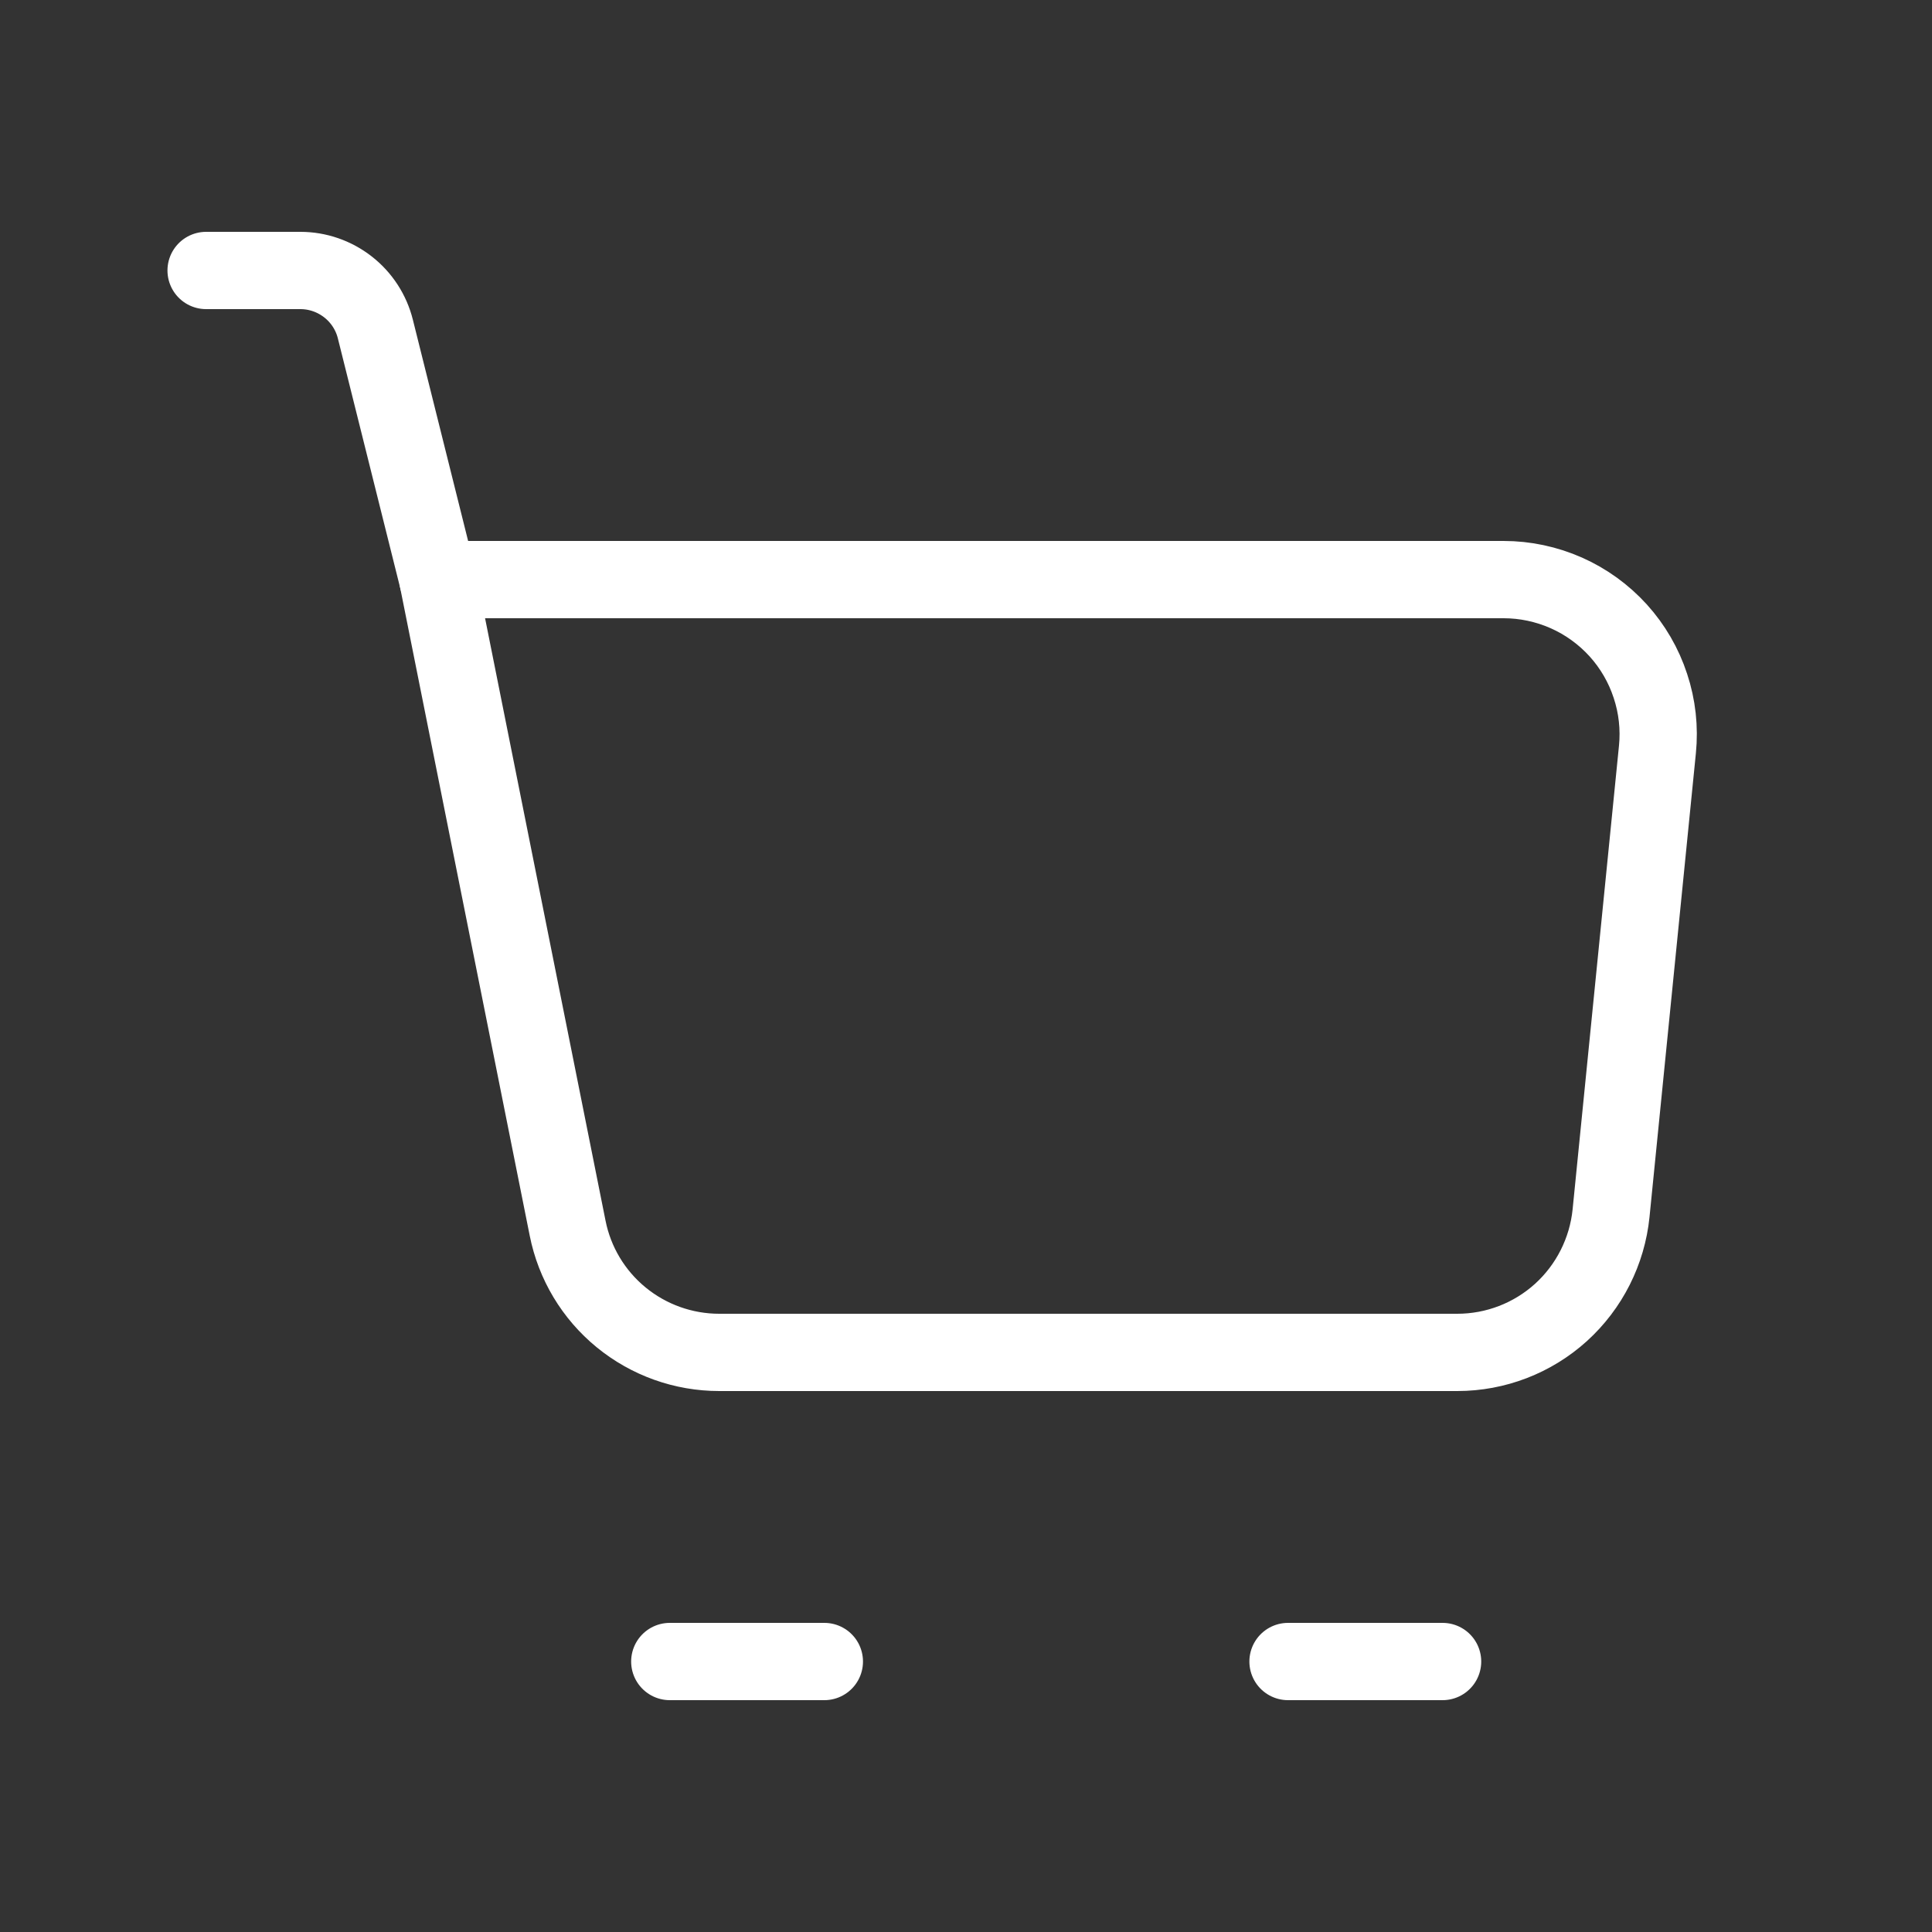 <svg width="25" height="25" viewBox="0 0 25 25" fill="none" xmlns="http://www.w3.org/2000/svg">
<rect x="0" y="0" width="25" height="25" fill="#333333" stroke="none"/>
<path d="M5.667 7.5H19.457C19.736 7.5 20.012 7.559 20.268 7.672C20.523 7.785 20.752 7.951 20.94 8.158C21.127 8.365 21.269 8.609 21.356 8.875C21.444 9.14 21.475 9.421 21.447 9.699L20.847 15.699C20.797 16.192 20.566 16.65 20.199 16.983C19.831 17.316 19.353 17.5 18.857 17.5H9.307C8.844 17.5 8.396 17.34 8.038 17.047C7.68 16.754 7.435 16.346 7.345 15.892L5.667 7.5Z" stroke="white" stroke-linejoin="round"/>
<path d="M5.667 7.5L4.857 4.257C4.803 4.041 4.678 3.849 4.502 3.712C4.326 3.575 4.11 3.5 3.887 3.5H2.667M8.667 21.5H10.667M16.667 21.5H18.667" stroke="white" stroke-linecap="round" stroke-linejoin="round"/>
</svg>
